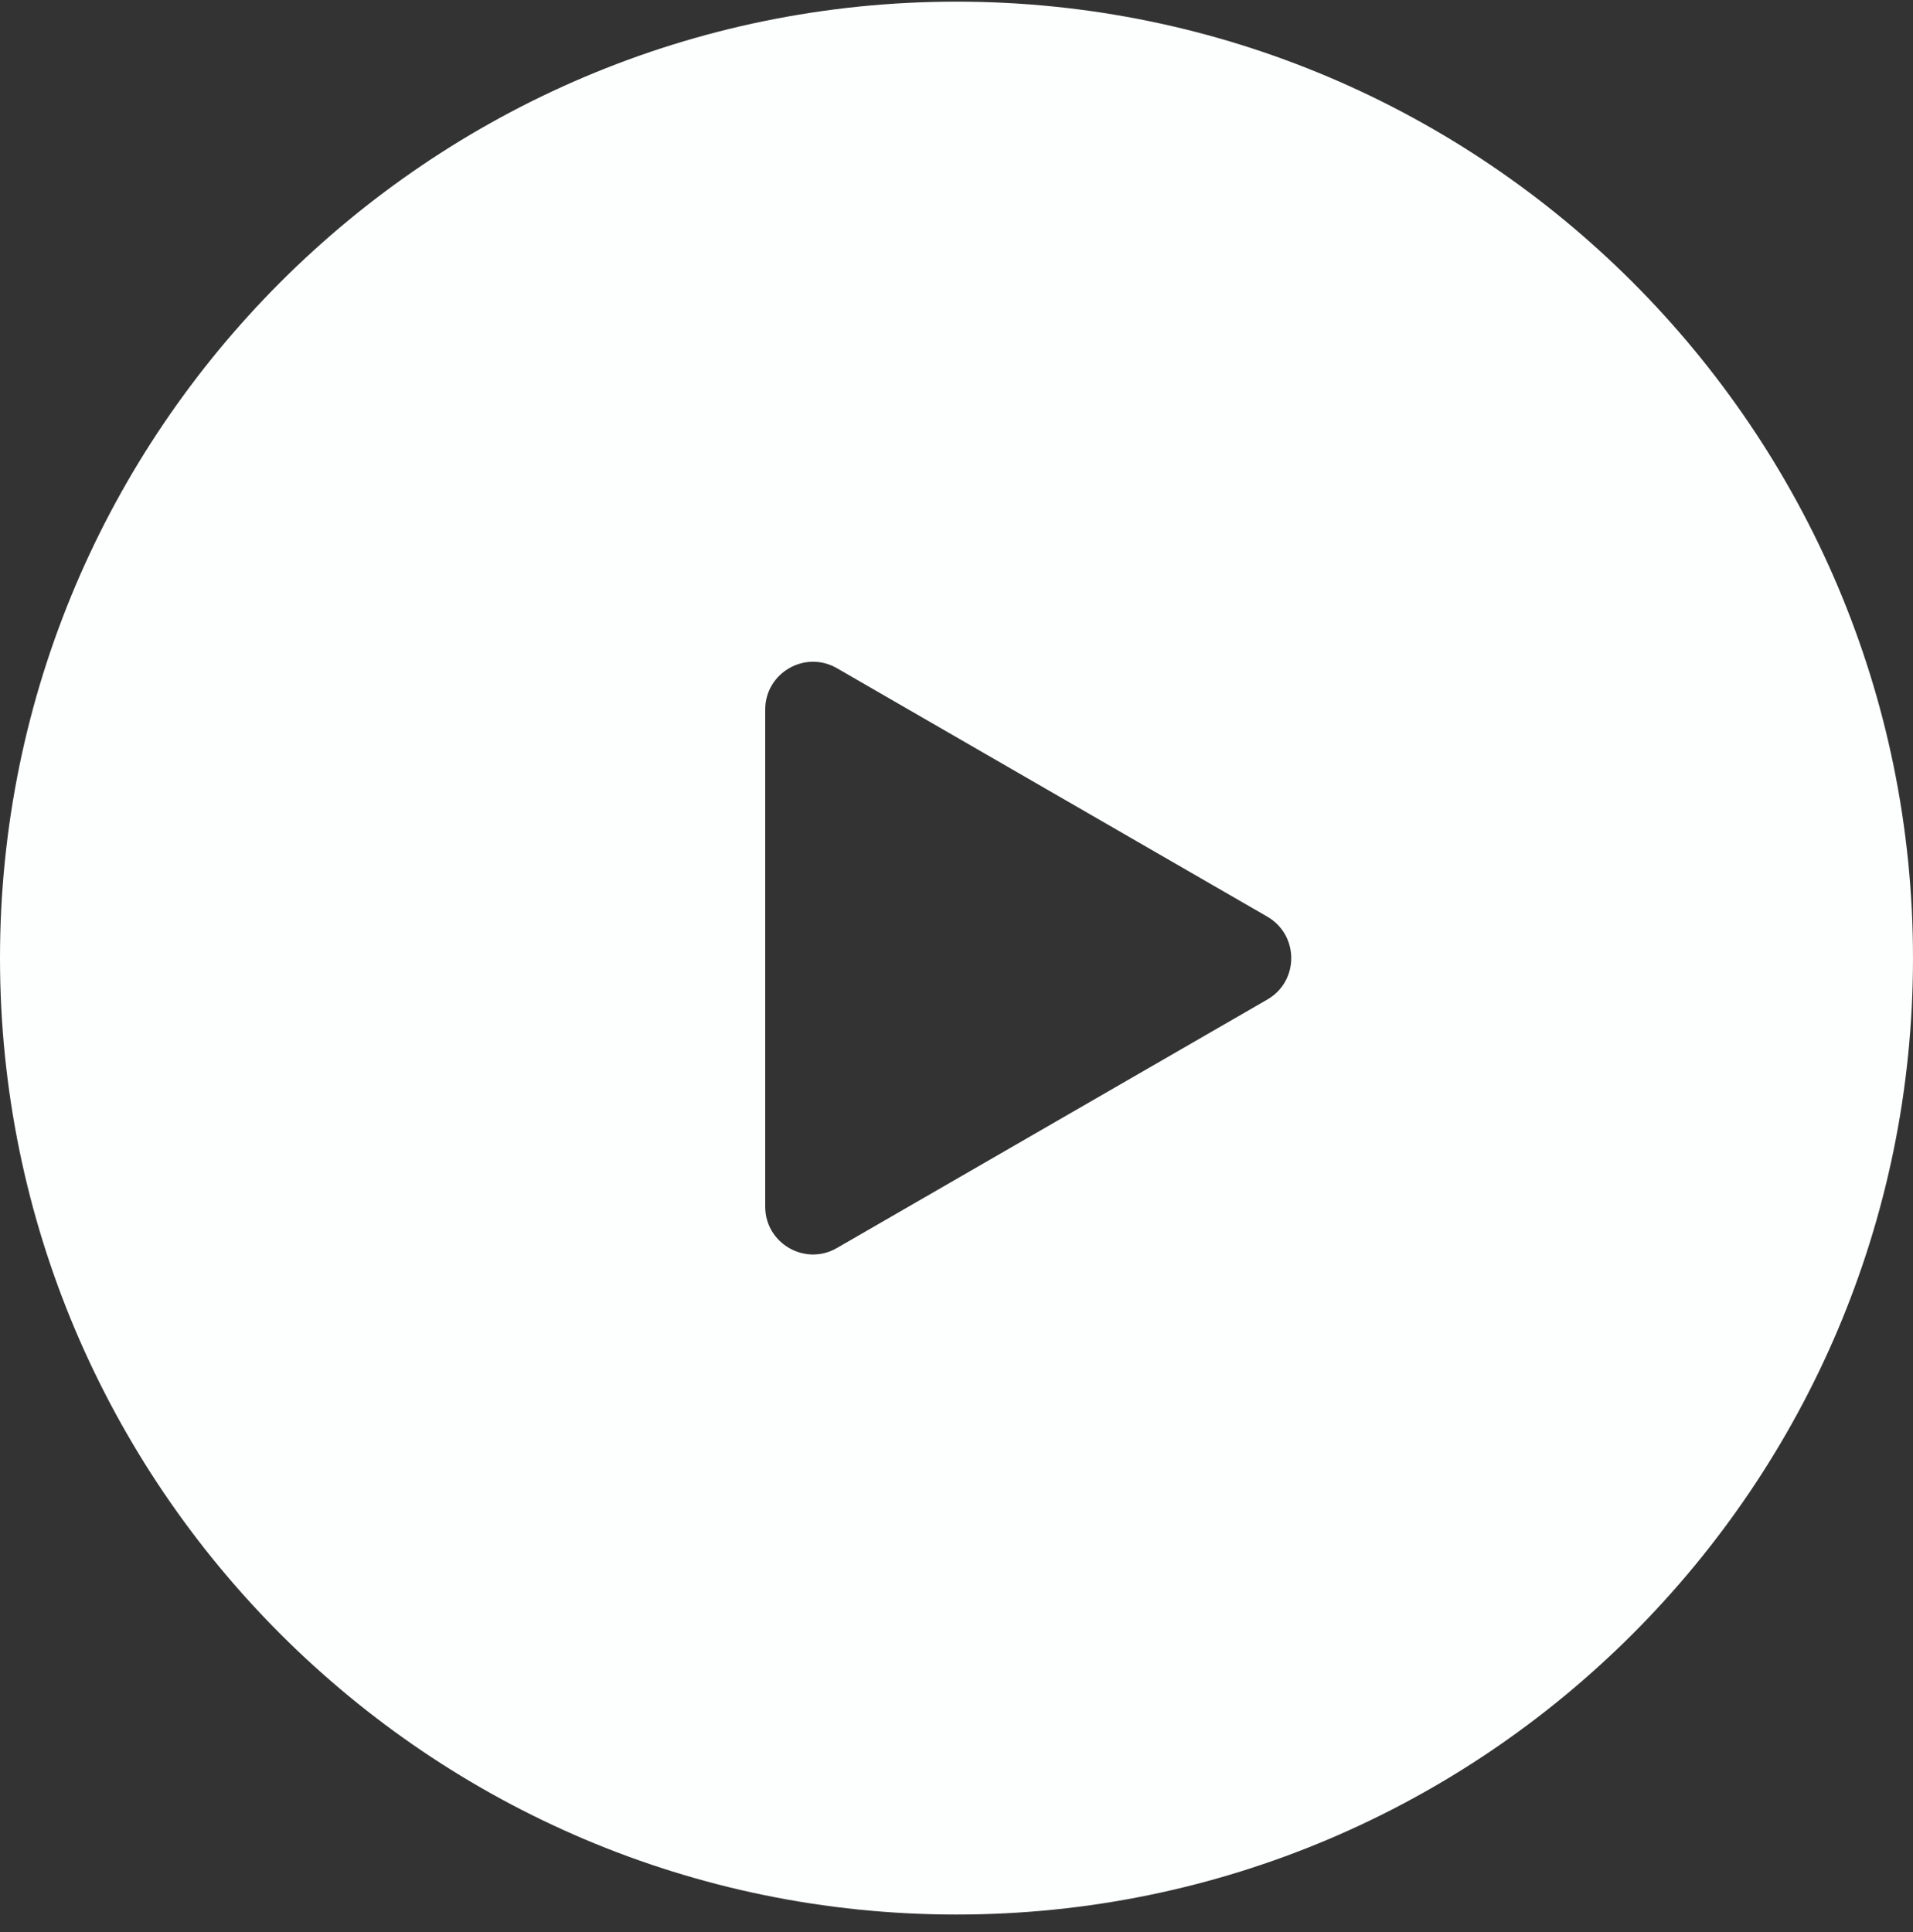 <svg width="100" height="101" viewBox="0 0 100 101" fill="none" xmlns="http://www.w3.org/2000/svg">
<rect x="0" y="0" width="100" height="101" fill="#333333" stroke="none"/>
<path fill-rule="evenodd" clip-rule="evenodd" d="M50 0.087C22.43 0.087 0 22.517 0 50.087C0 77.657 22.43 100.087 50 100.087C77.57 100.087 100 77.657 100 50.087C100 22.517 77.57 0.087 50 0.087ZM66.25 52.252L43.75 65.242C42.085 66.207 40 65.002 40 63.077V37.097C40 35.172 42.085 33.972 43.75 34.932L66.25 47.922C67.915 48.887 67.915 51.292 66.25 52.252Z" fill="#FDFFFE"/>
</svg>
